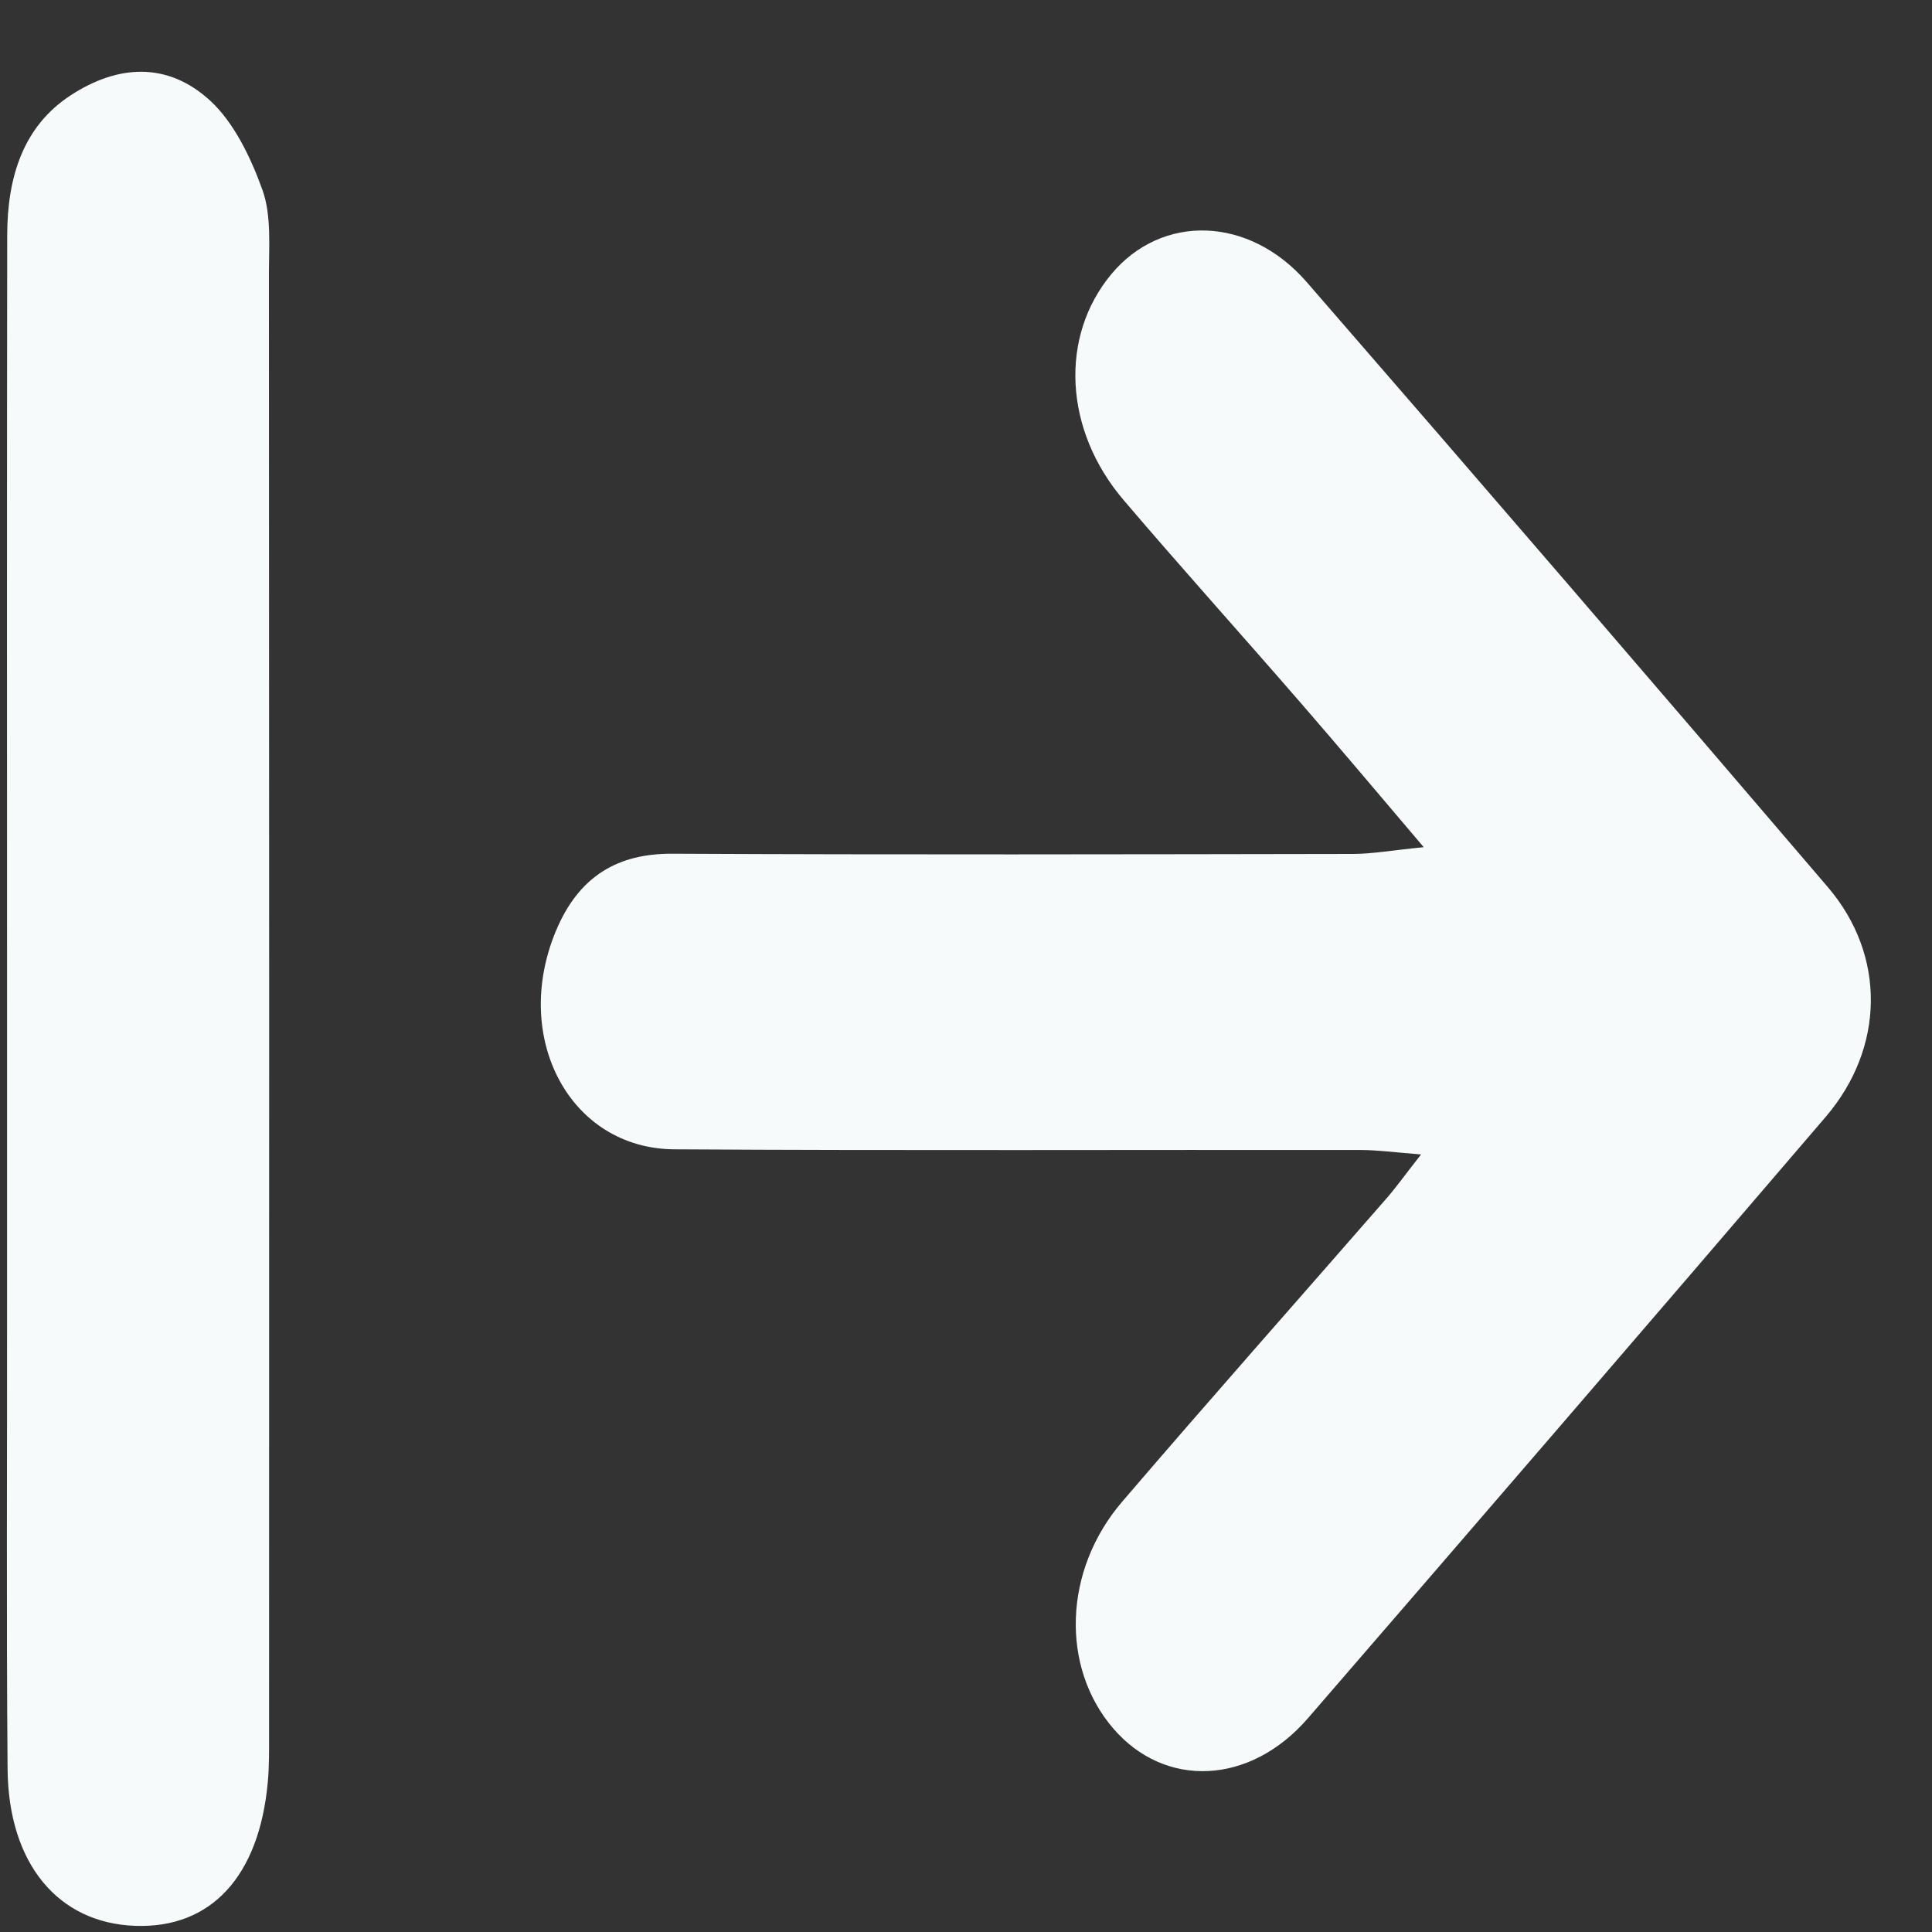 <svg width="26" height="26" viewBox="0 0 26 26" fill="none" xmlns="http://www.w3.org/2000/svg">
<rect x="0" y="0" width="26" height="26" fill="#333333" stroke="none"/>
<path d="M0.1 3.166C0.094 6.593 0.097 10.021 0.097 13.45C0.097 14.826 0.097 16.202 0.097 17.579C0.097 16.203 0.097 14.827 0.097 13.45C0.097 10.021 0.094 6.593 0.1 3.166Z" fill="#F6FAFB"/>
<path d="M9.075 15.467C12.152 15.486 15.228 15.472 18.304 15.476C18.535 15.476 18.765 15.508 19.124 15.536C18.895 15.828 18.779 15.992 18.649 16.139C17.466 17.496 16.274 18.841 15.101 20.21C14.31 21.133 14.273 22.433 14.979 23.258C15.673 24.069 16.819 24.027 17.6 23.125C19.929 20.433 22.252 17.737 24.569 15.031C25.366 14.1 25.384 12.856 24.597 11.937C22.269 9.213 19.933 6.499 17.586 3.797C16.808 2.902 15.635 2.877 14.958 3.687C14.256 4.528 14.316 5.788 15.123 6.732C15.912 7.658 16.724 8.558 17.52 9.477C18.03 10.065 18.532 10.662 19.16 11.401C18.724 11.444 18.468 11.491 18.213 11.492C15.157 11.497 12.102 11.504 9.046 11.489C8.329 11.486 7.792 11.776 7.478 12.536C6.883 13.976 7.675 15.459 9.075 15.467Z" fill="#F6FAFB"/>
<path d="M0.102 23.806C0.113 25.083 0.784 25.88 1.818 25.917C2.839 25.955 3.489 25.252 3.604 23.981C3.624 23.765 3.621 23.547 3.621 23.331C3.623 16.788 3.623 10.247 3.619 3.704C3.619 3.319 3.654 2.898 3.533 2.559C3.375 2.116 3.144 1.644 2.828 1.354C2.257 0.831 1.59 0.866 0.952 1.282C0.319 1.694 0.098 2.372 0.097 3.164C0.092 6.592 0.095 10.02 0.095 13.449C0.095 14.825 0.095 16.2 0.095 17.577C0.097 19.654 0.085 21.729 0.102 23.806Z" fill="#F6FAFB"/>
</svg>
